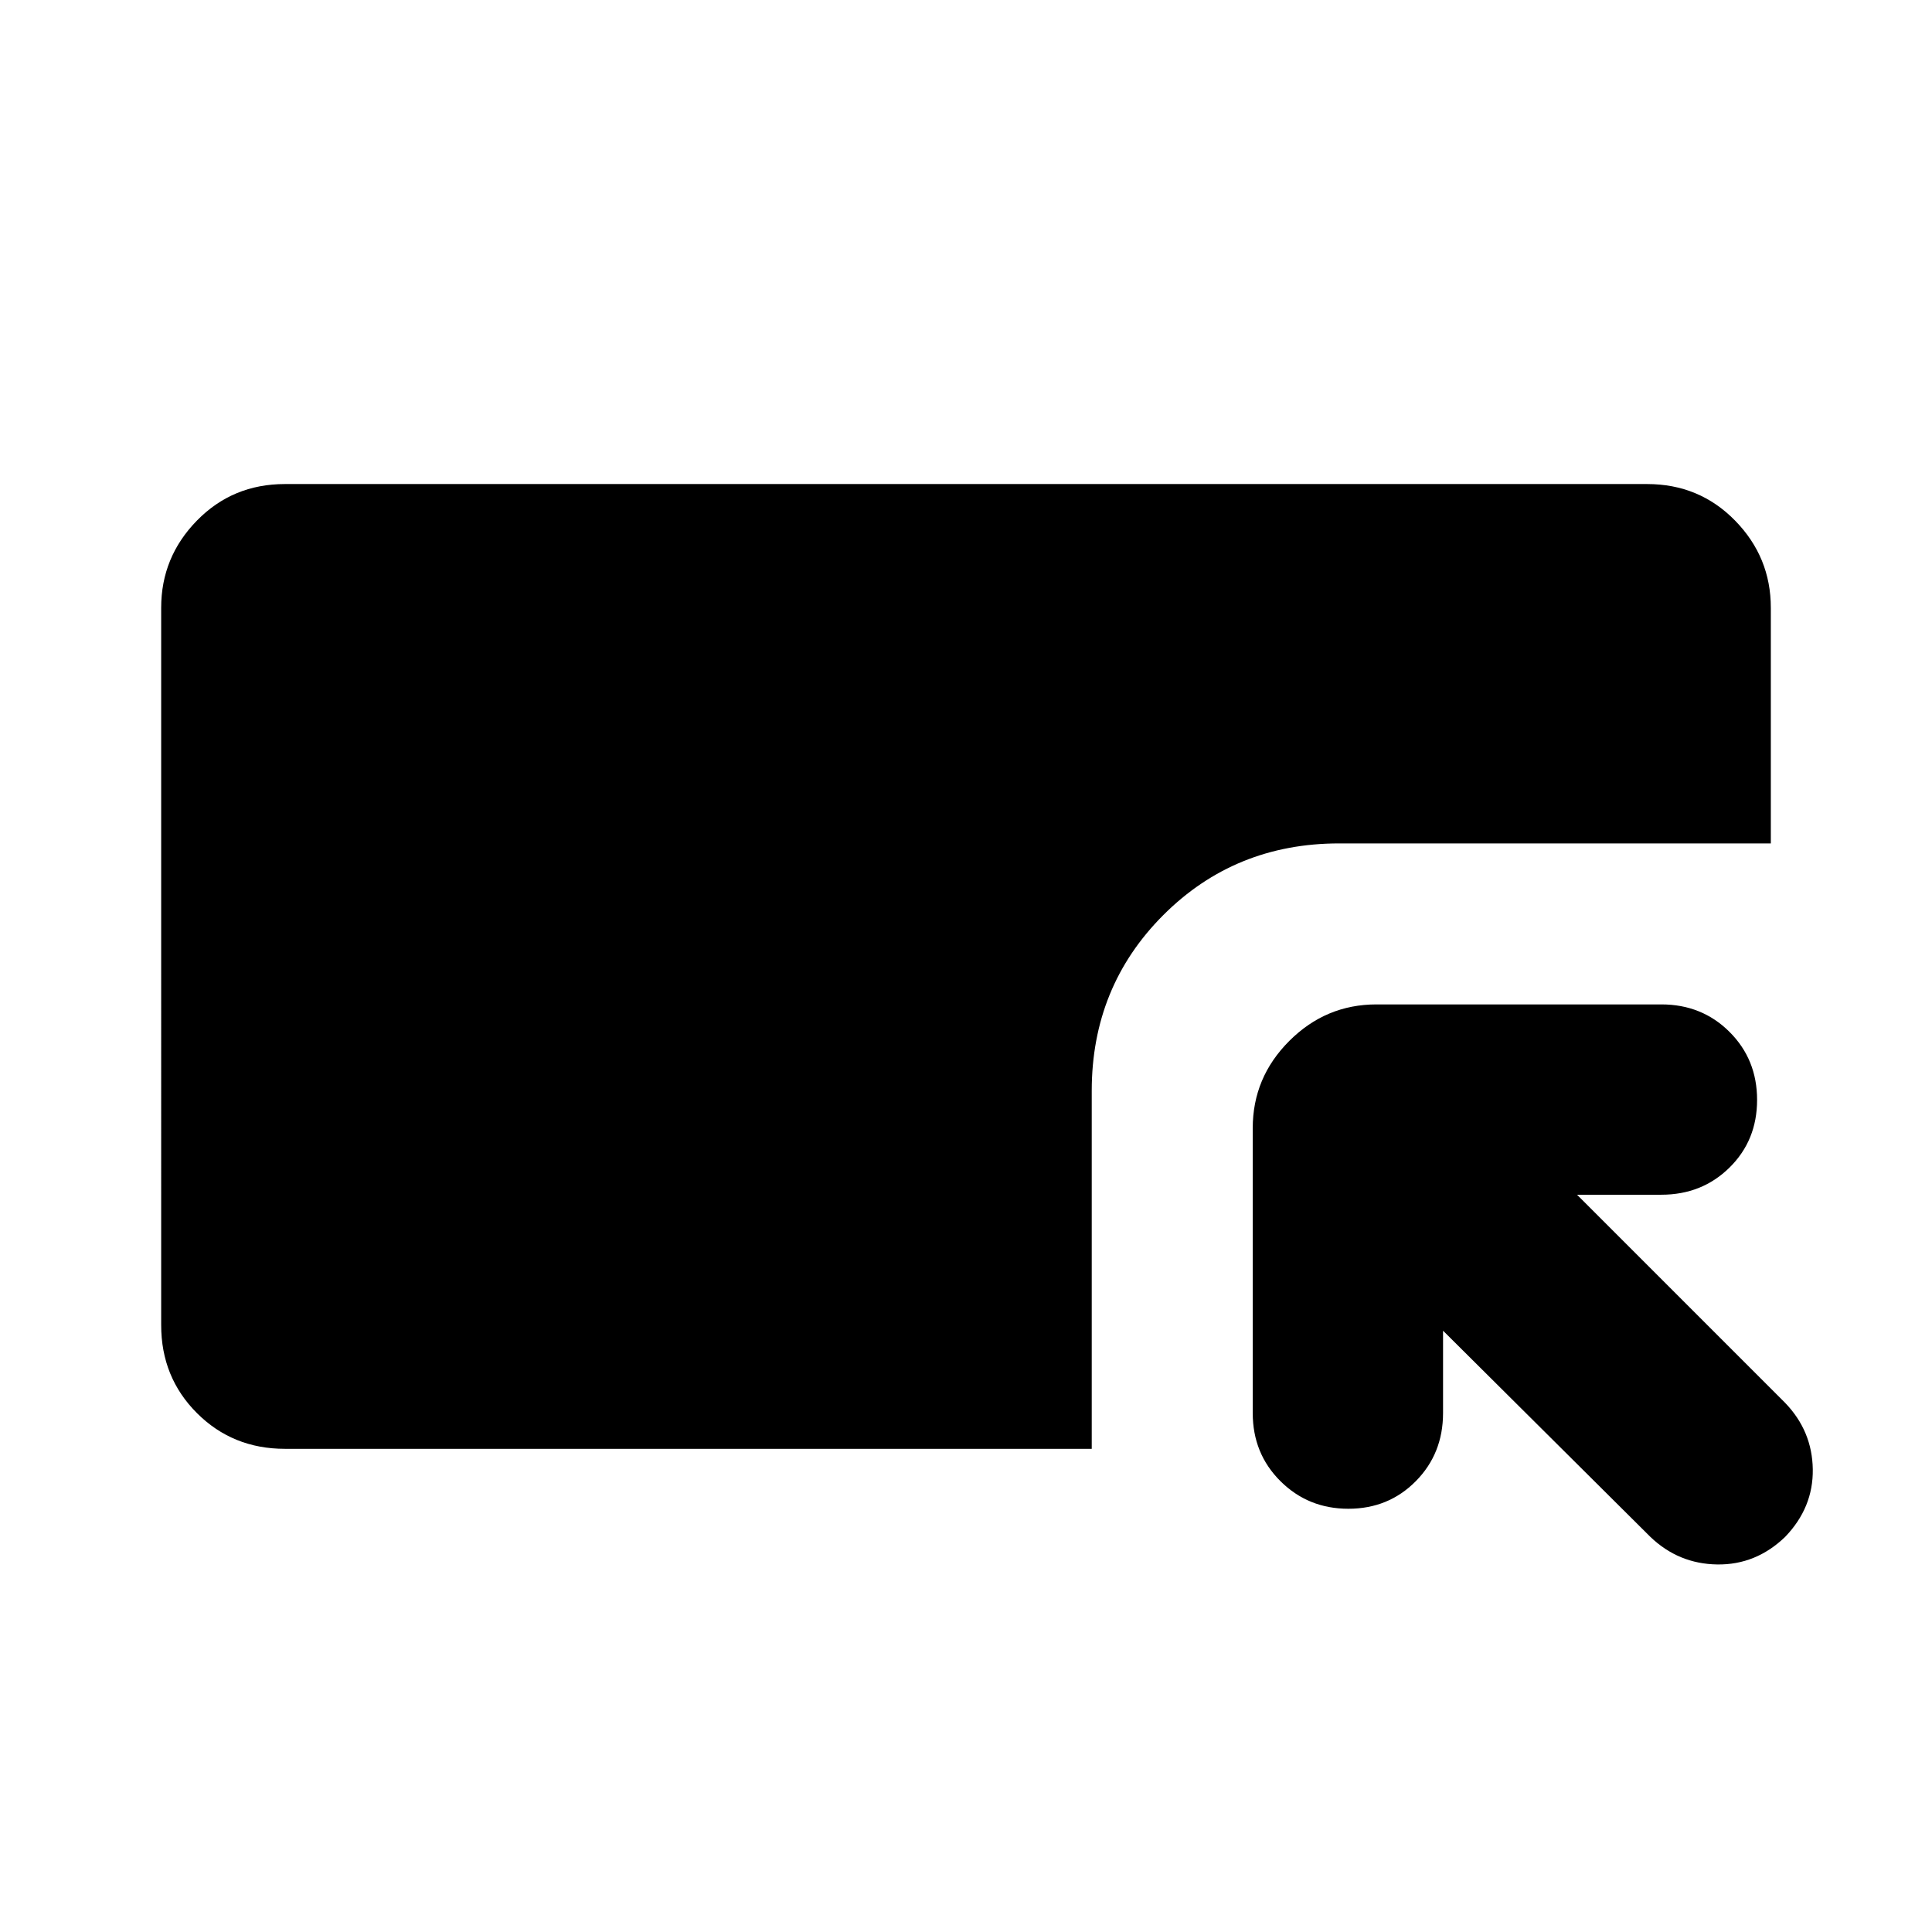 <svg xmlns="http://www.w3.org/2000/svg" height="24" viewBox="0 -960 960 960" width="24"><path d="M141.565-240.087q-25.956 0-43.718-17.761-17.76-17.761-17.76-43.717V-658q0-25.165 17.76-43.322 17.762-18.157 43.718-18.157h676.87q25.956 0 43.717 18.157T879.913-658v117.087H665.435q-51.783 0-87.37 35.587t-35.587 87.37v177.869H141.565Zm575.478-58.696v40.913q0 20.169-13.549 33.867-13.55 13.698-33.5 13.698-19.951 0-33.733-13.698-13.783-13.698-13.783-33.867v-141.565q0-25.165 18.157-43.322 18.156-18.156 43.322-18.156h141.564q20.17 0 33.868 13.663 13.698 13.664 13.698 33.783t-13.698 33.619q-13.698 13.5-33.868 13.5h-41.912l103.434 103.435q13.435 13.962 13.718 32.981.282 19.019-13.718 33.584-14.527 14-33.764 13.717-19.236-.282-33.236-13.717l-103-102.435Z"/></svg>
